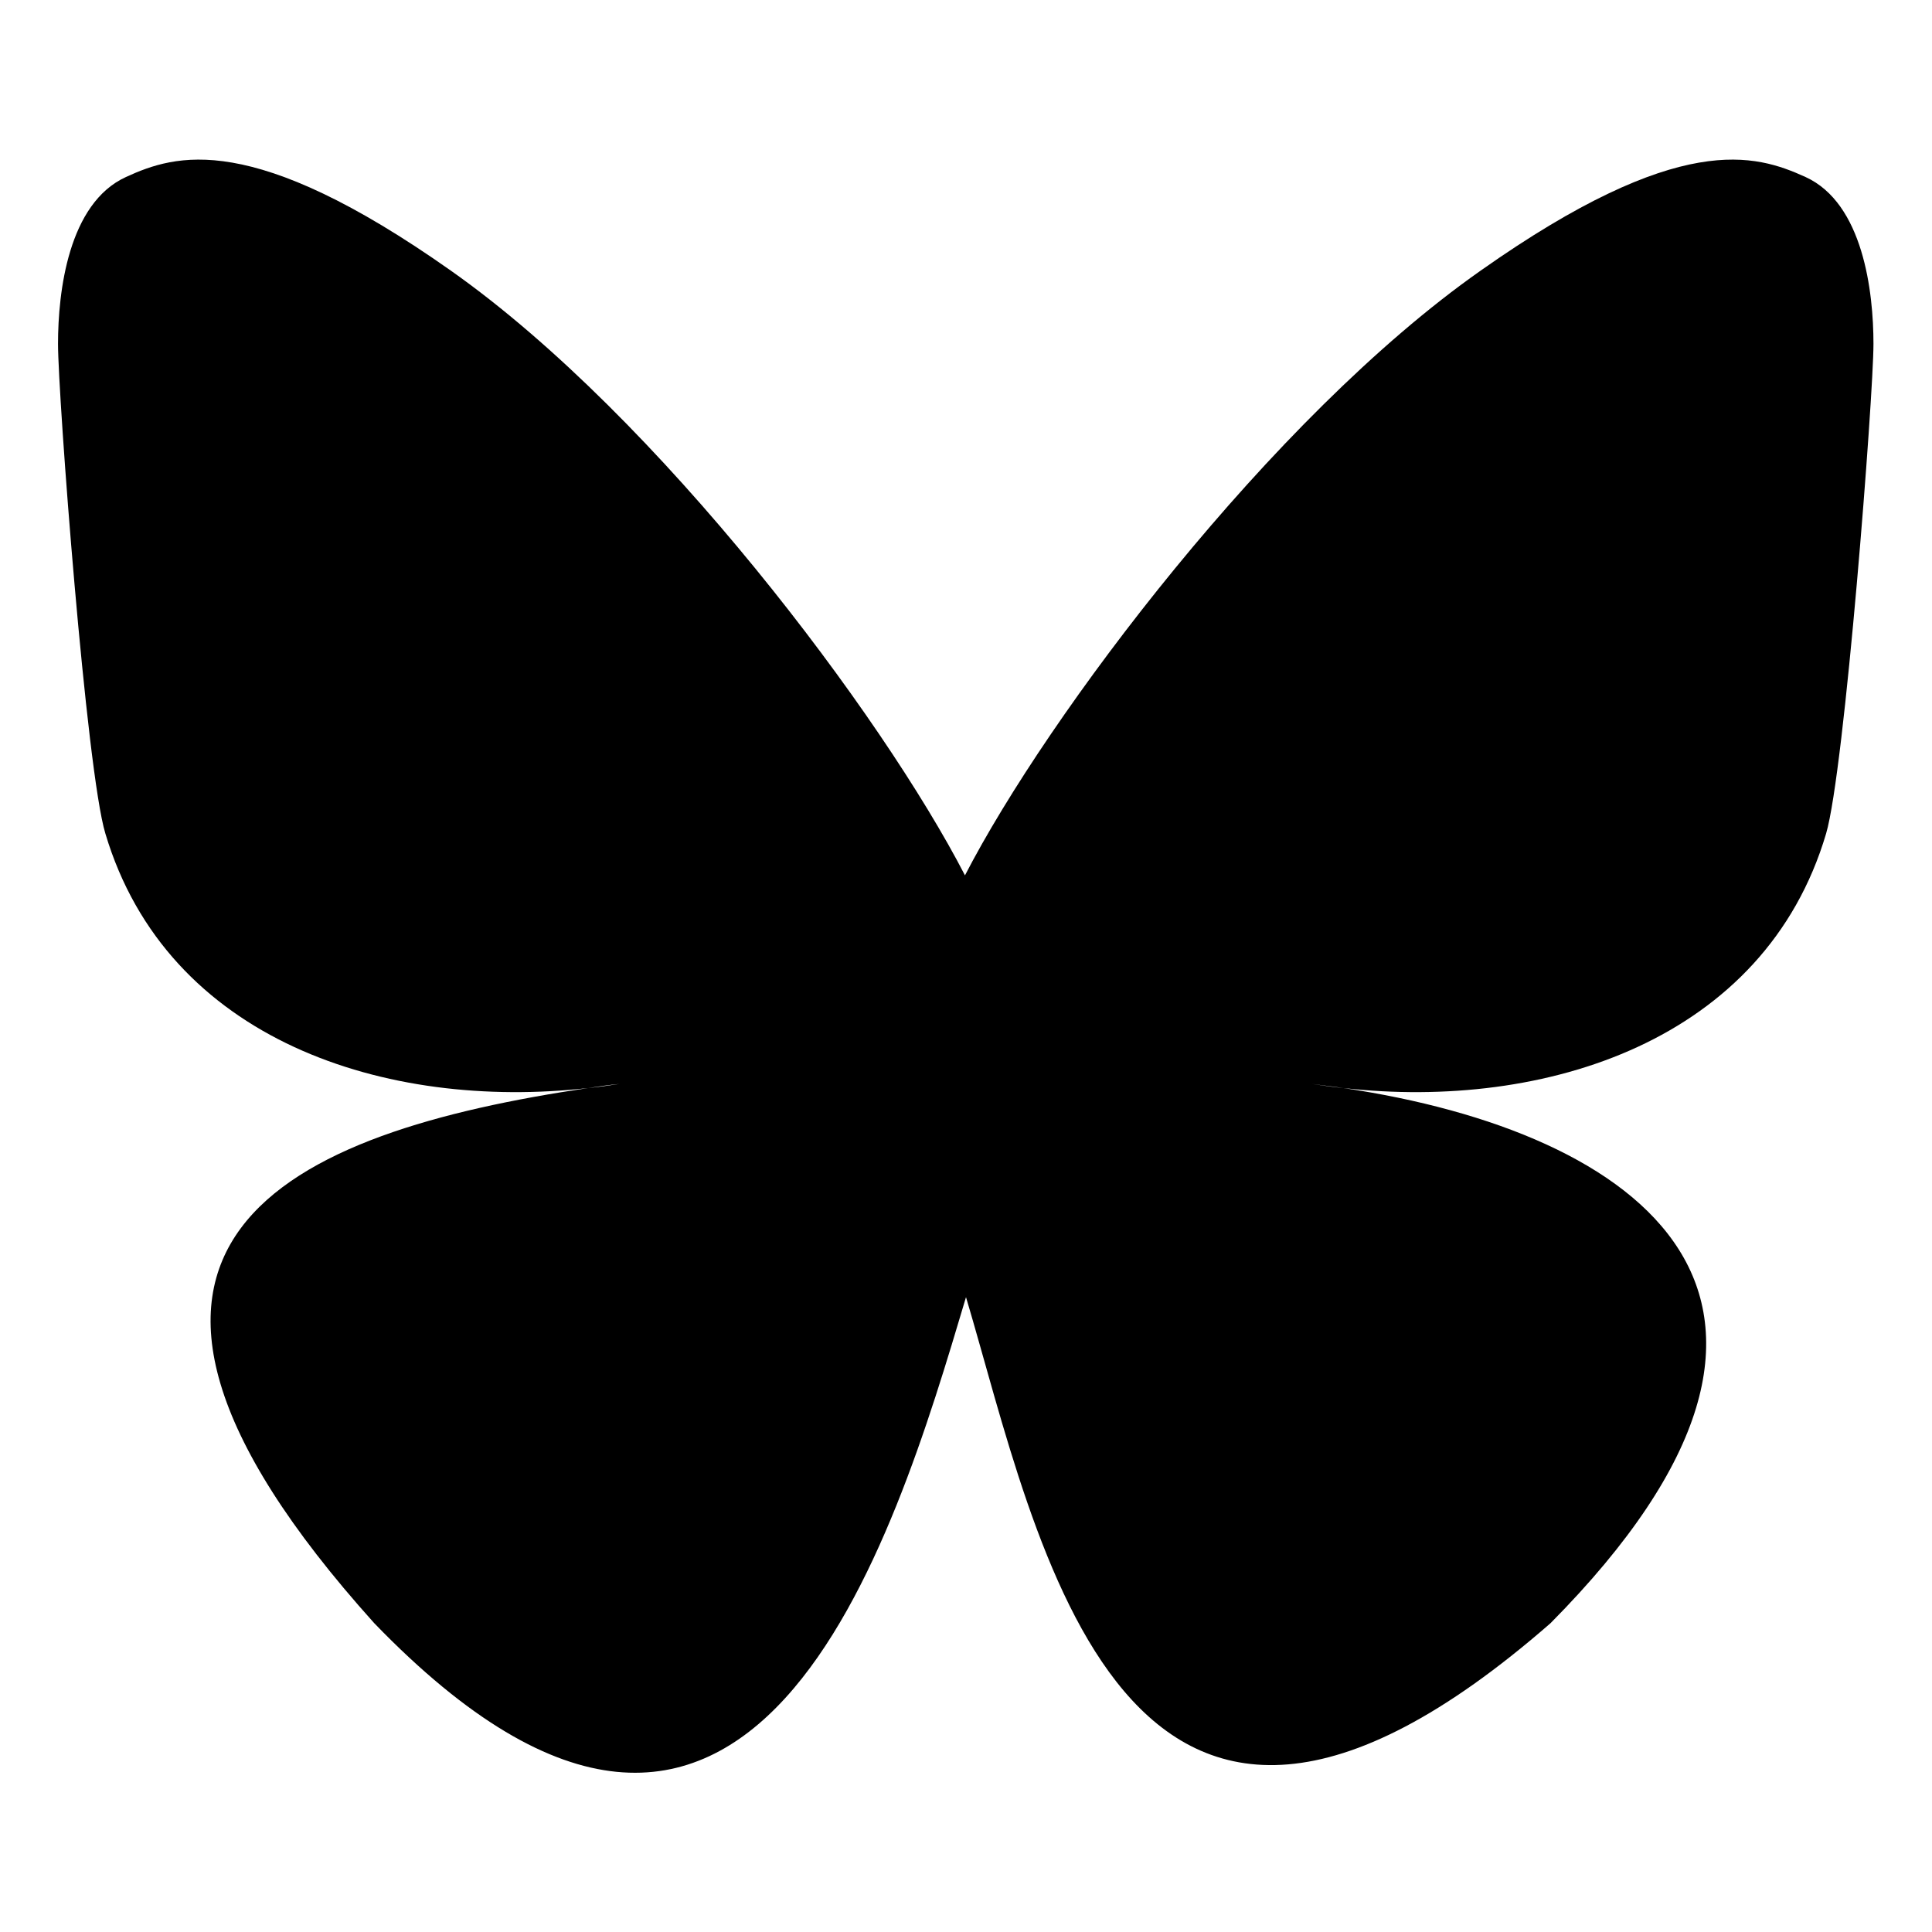 <?xml version="1.0" encoding="UTF-8" standalone="no" ?>
<!DOCTYPE svg PUBLIC "-//W3C//DTD SVG 1.1//EN" "http://www.w3.org/Graphics/SVG/1.1/DTD/svg11.dtd">
<svg fill="currentColor" xmlns="http://www.w3.org/2000/svg" xmlns:xlink="http://www.w3.org/1999/xlink" version="1.1" width="1080" height="1080" viewBox="0 0 1080 1080" xml:space="preserve">
<desc>Created with Fabric.js 5.2.4</desc>
<defs>
</defs>
<g transform="matrix(1 0 0 1 540 540)" id="2758df80-d980-4c07-aea4-9639b8c6ef84"  >
<rect style="stroke: none; stroke-width: 1; stroke-dasharray: none; stroke-linecap: butt; stroke-dashoffset: 0; stroke-linejoin: miter; stroke-miterlimit: 4; fill: rgb(255,255,255); fill-rule: nonzero; opacity: 1; visibility: hidden;" vector-effect="non-scaling-stroke"  x="-540" y="-540" rx="0" ry="0" width="1080" height="1080" />
</g>
<g transform="matrix(1 0 0 1 540 540)" id="9d82e4a2-0dbb-485f-a545-67a3910bf0d3"  >
</g>
<g transform="matrix(28.79 0 0 28.79 540 540)"  >
<path fill="currentColor" style="stroke: none; stroke-width: 1; stroke-dasharray: none; stroke-linecap: butt; stroke-dashoffset: 0; stroke-linejoin: miter; stroke-miterlimit: 4;"  transform=" translate(-27.52, -27.49)" d="M 27.5 25.73 C 25.9 22.63 21.56 16.84 17.52 13.99 C 13.65 11.26 12.17 11.73 11.21 12.17 C 10.09 12.68 9.89 14.4 9.89 15.41 C 9.89 16.42 10.44 23.71 10.81 24.92 C 12.01 28.94 16.26 30.3 20.18 29.86 C 20.38 29.83 20.58 29.8 20.79 29.78 C 20.59 29.81 20.38 29.84 20.18 29.86 C 14.44 30.71 9.33 32.8 16.03 40.25 C 23.39 47.87 26.12 38.62 27.52 33.92 C 28.92 38.61 30.53 47.53 38.87 40.25 C 45.14 33.92 40.59 30.71 34.85 29.86 C 34.65 29.84 34.44 29.81 34.24 29.78 C 34.45 29.81 34.65 29.83 34.85 29.86 C 38.77 30.3 43.03 28.94 44.22 24.92 C 44.58 23.7 45.14 16.42 45.14 15.41 C 45.14 14.4 44.94 12.68 43.82 12.17 C 42.85 11.73 41.38 11.26 37.51 13.99 C 33.44 16.85 29.1 22.63 27.5 25.73 z" stroke-linecap="round" />
</g>
</svg>